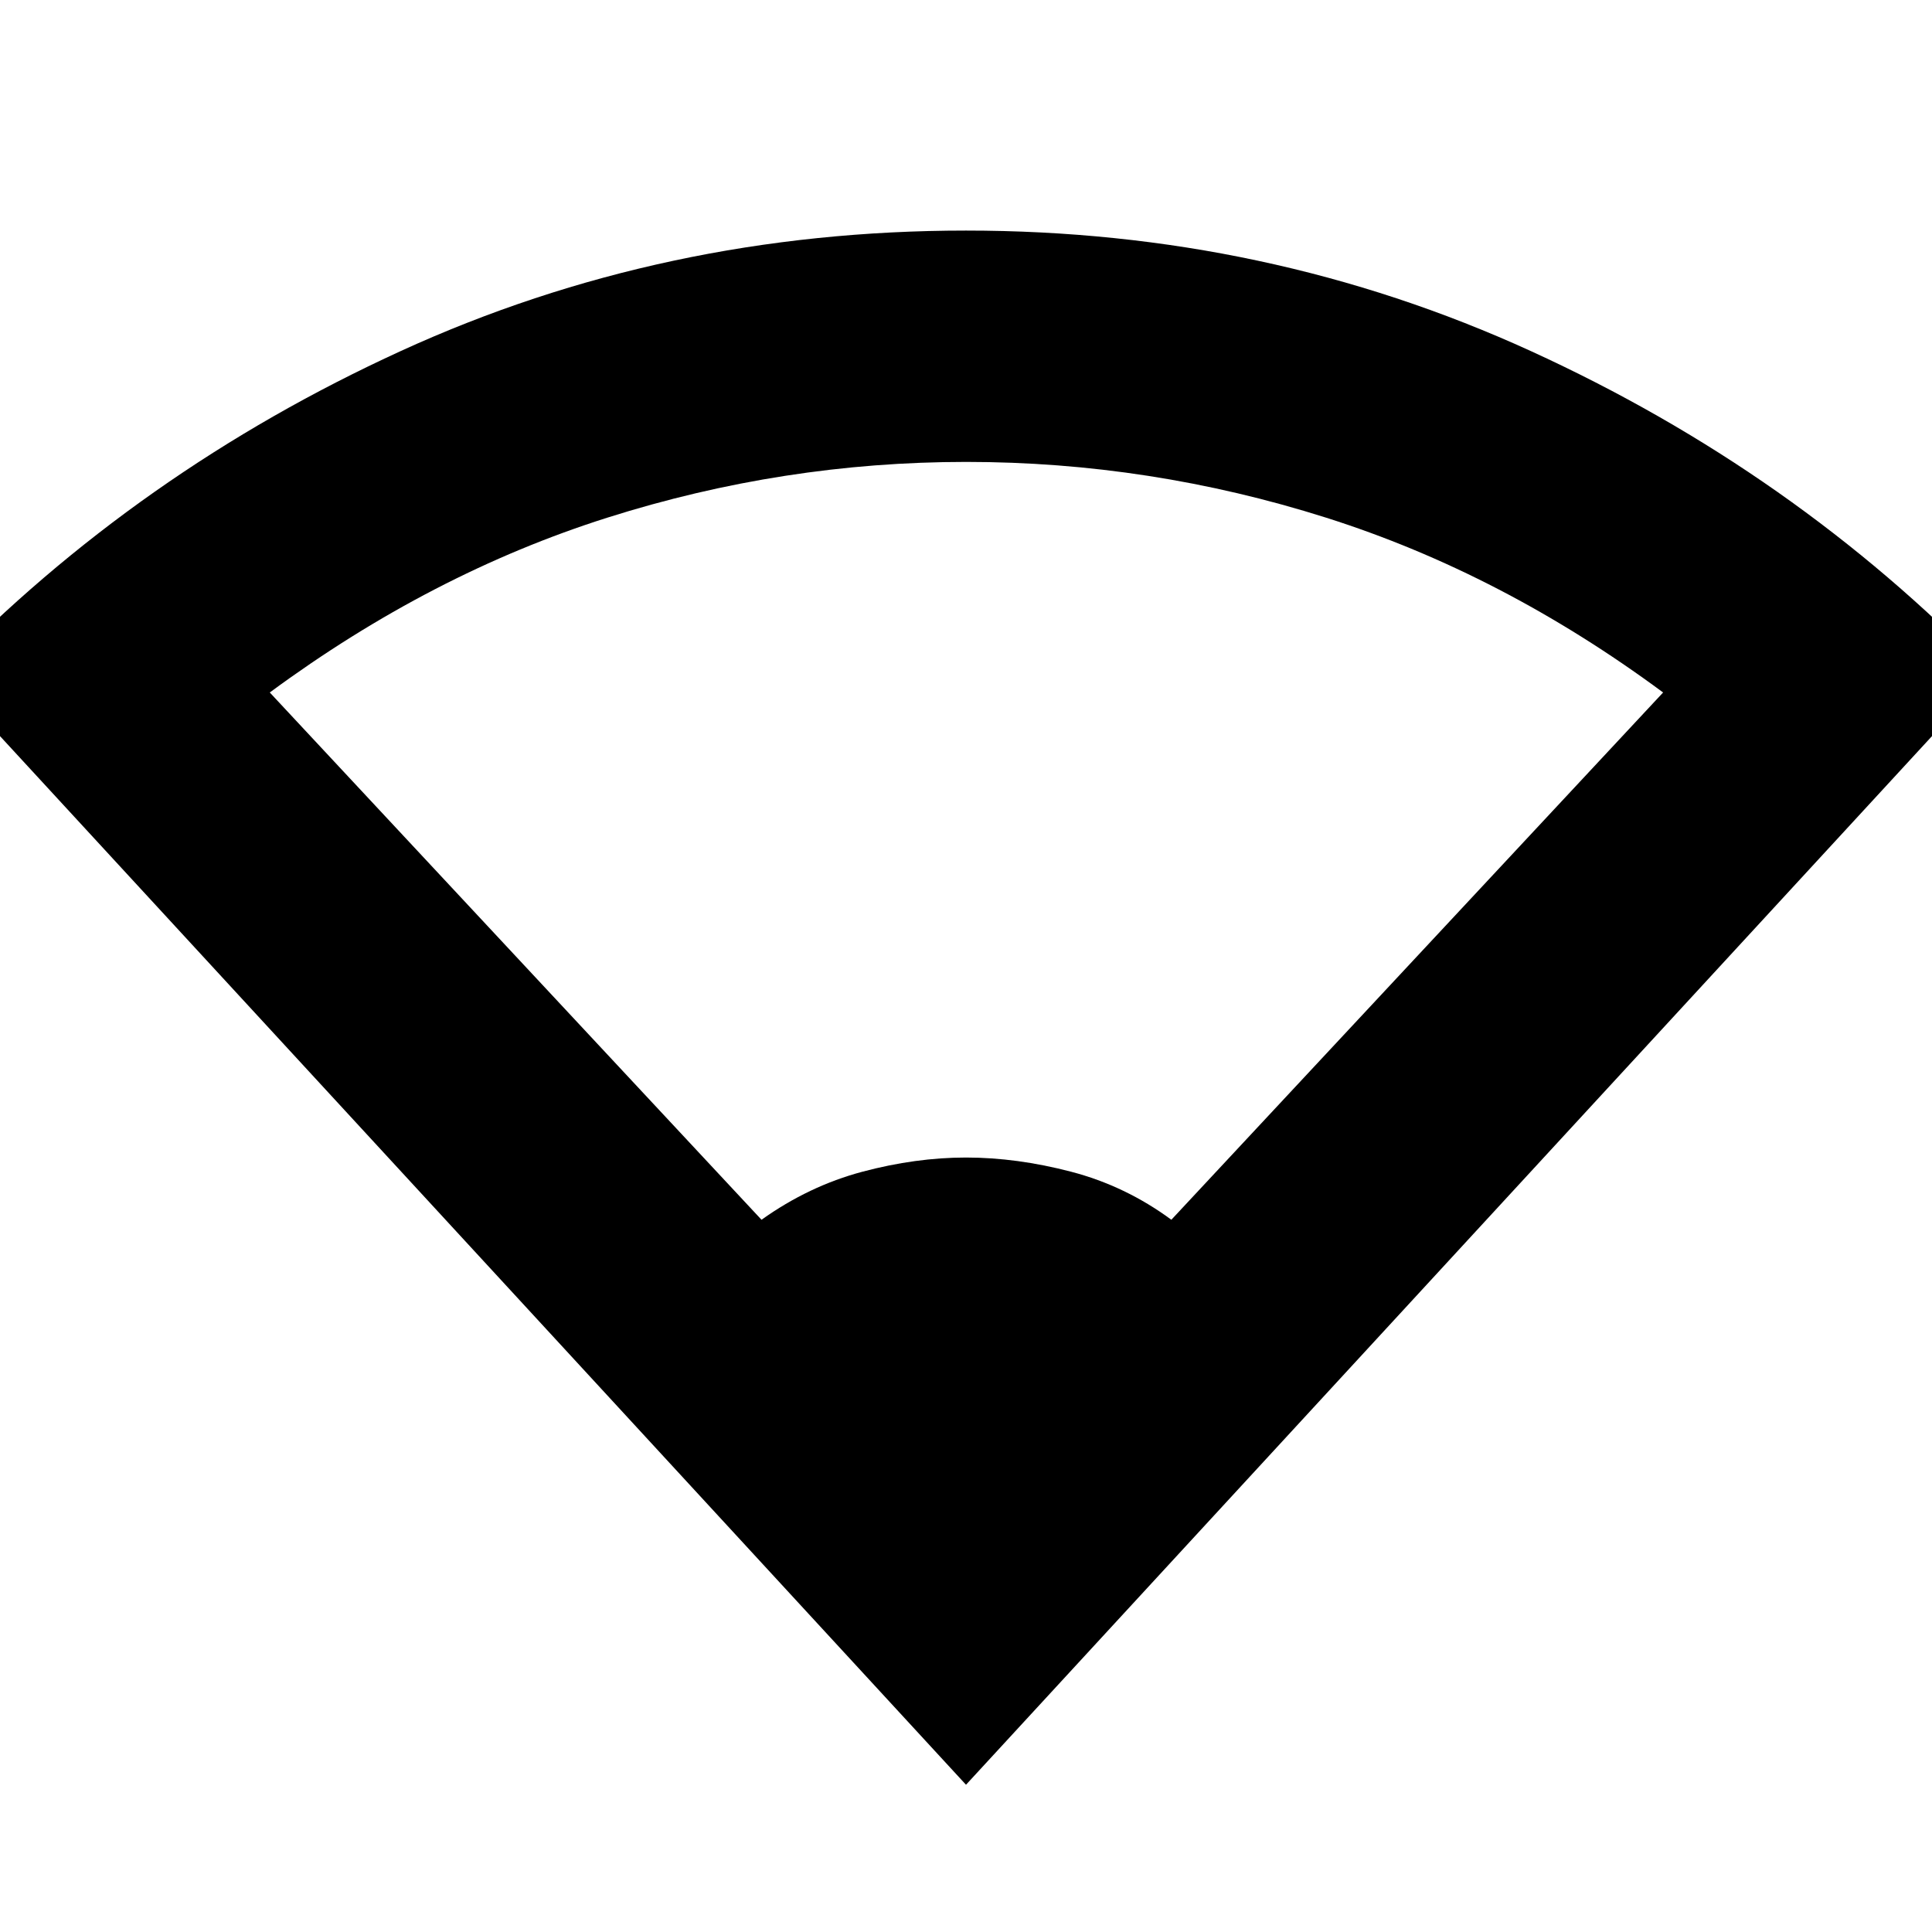 <svg xmlns="http://www.w3.org/2000/svg" height="20" viewBox="0 -960 960 960" width="20"><path d="M480-73.17-28.74-625.43q97.18-100.31 227.92-160.16Q329.93-845.43 480-845.43q149.61 0 280.59 59.84 130.97 59.85 228.15 160.16L480-73.17ZM378.39-353.91q23.56-16.79 50.1-23.86 26.55-7.06 51.51-7.06 25.24 0 52.26 7.06 27.01 7.07 49.78 23.86l244.35-262q-79.95-59.14-167.45-86.86-87.51-27.71-178.89-27.71-90.83 0-178.29 27.71-87.47 27.72-167.71 86.86l244.34 262Z"/></svg>